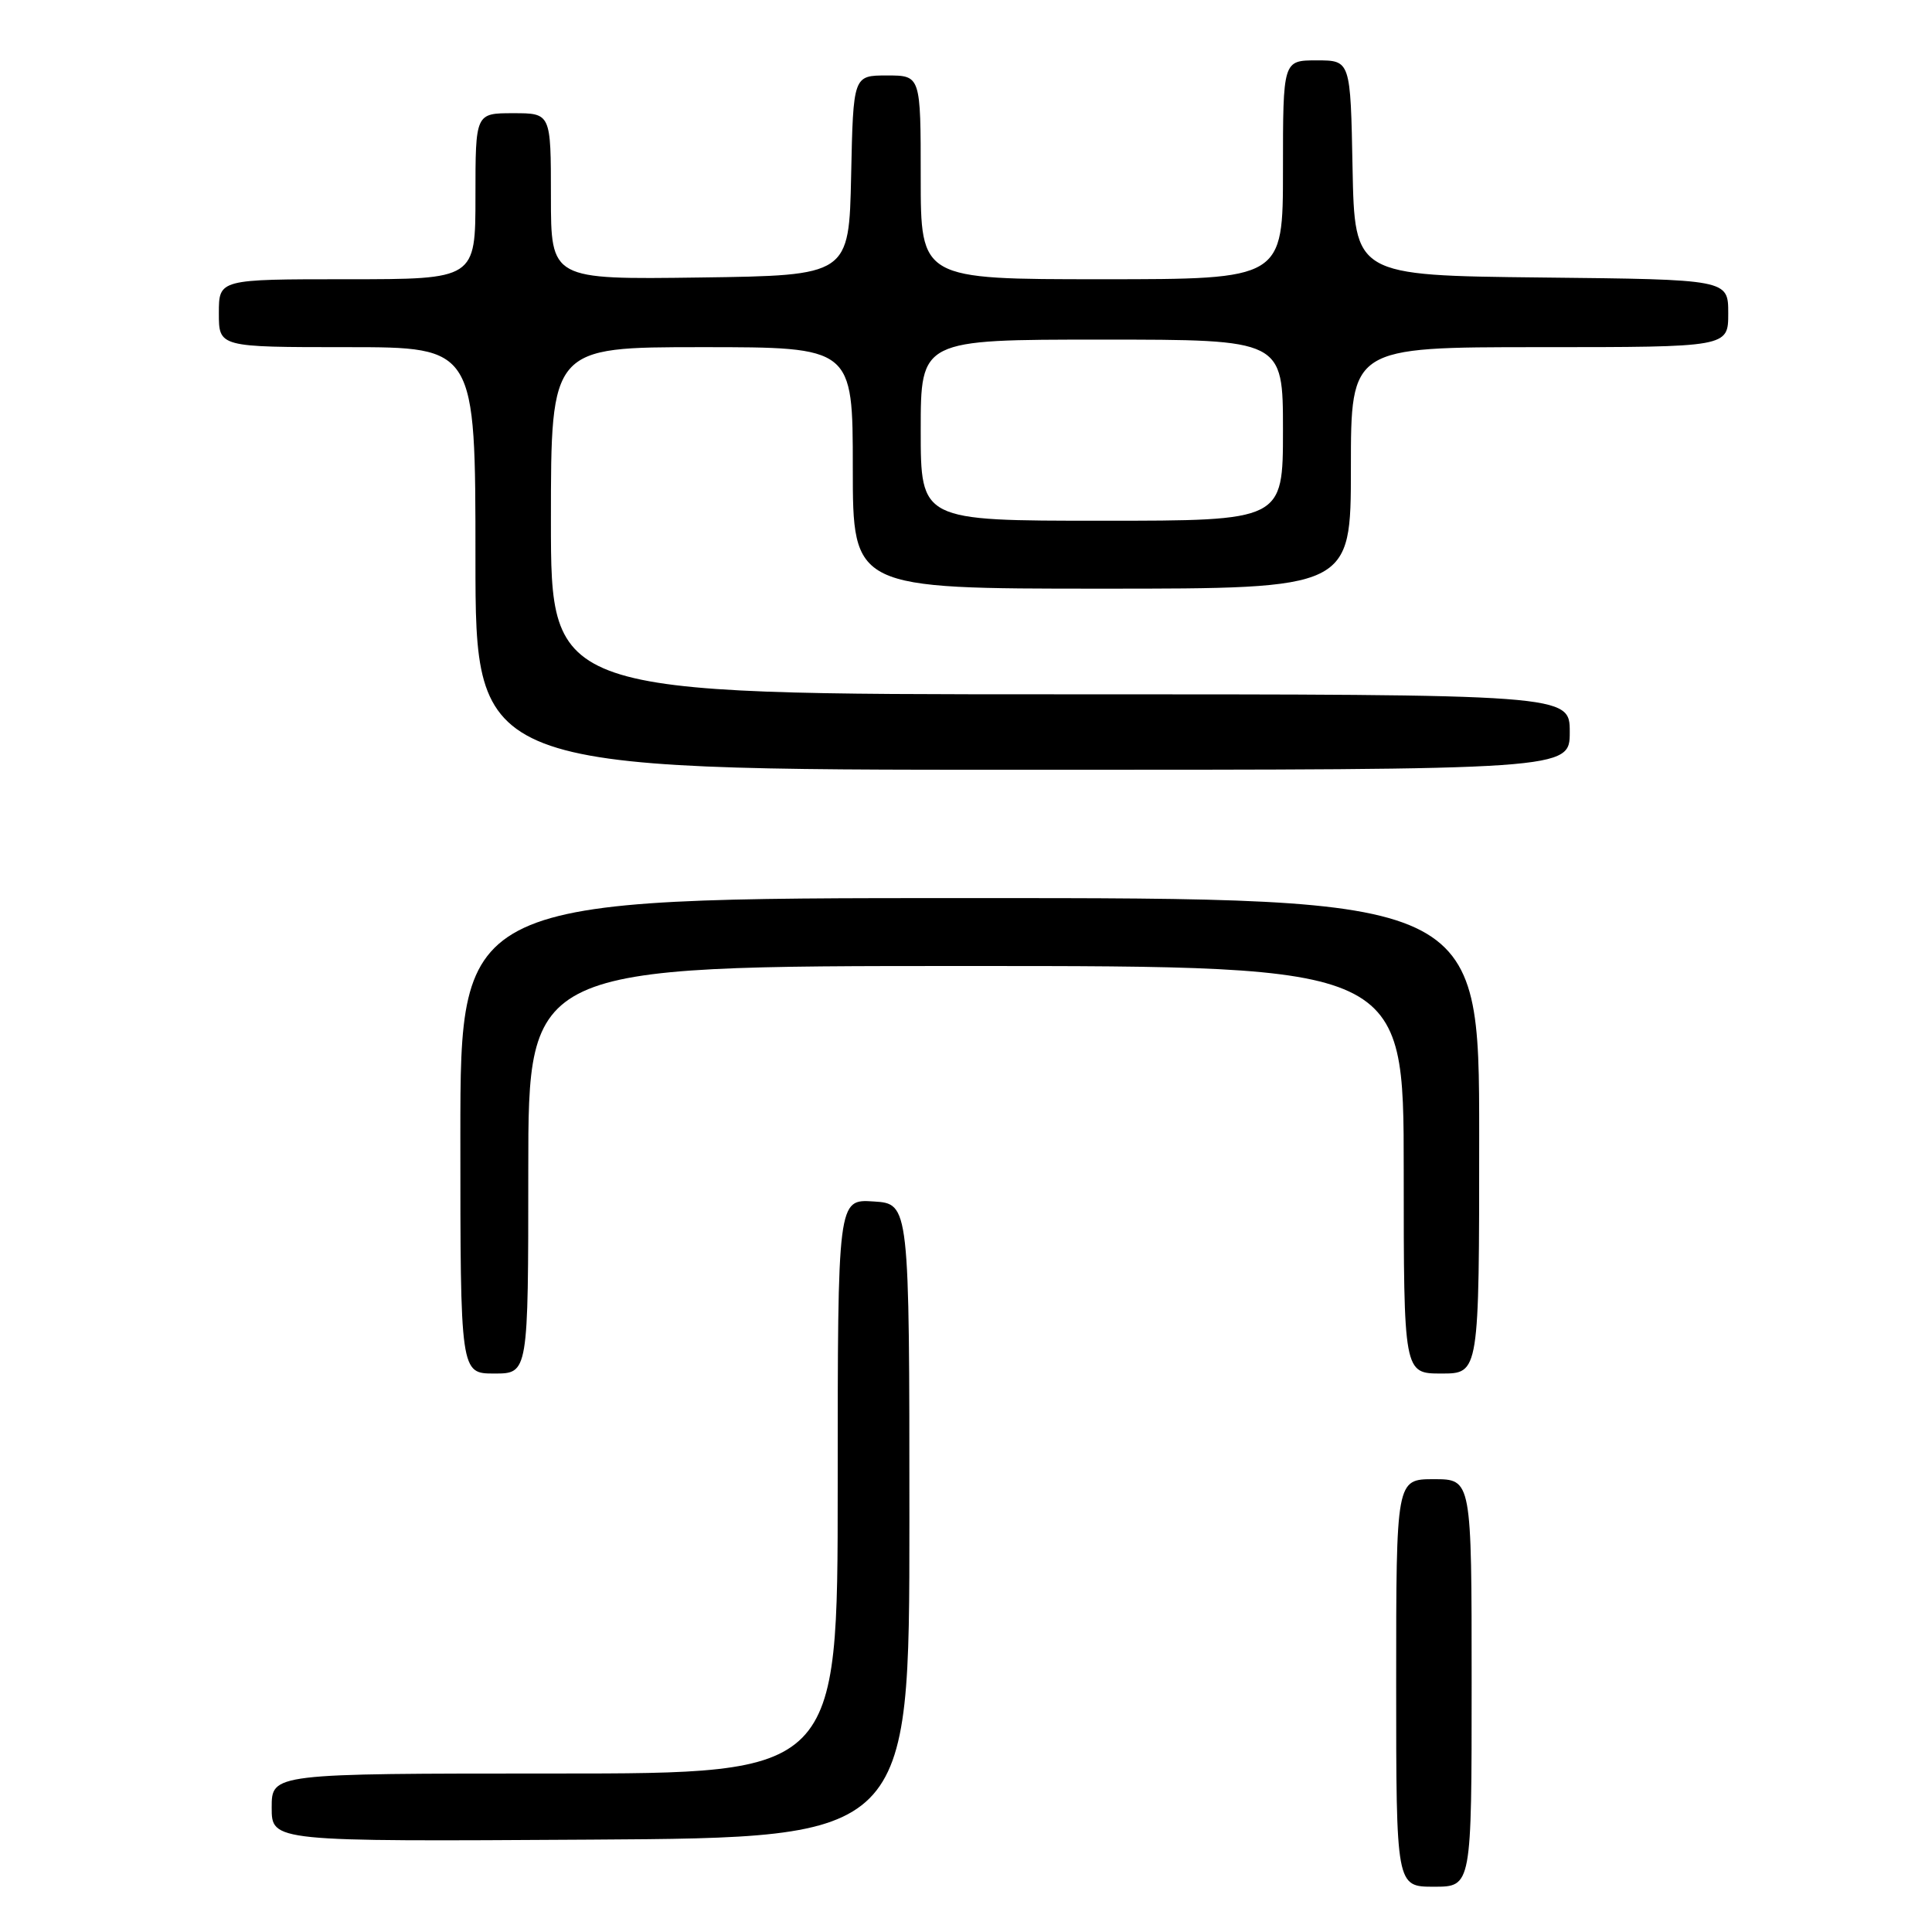 <?xml version="1.0" encoding="UTF-8" standalone="no"?>
<!DOCTYPE svg PUBLIC "-//W3C//DTD SVG 1.1//EN" "http://www.w3.org/Graphics/SVG/1.1/DTD/svg11.dtd" >
<svg xmlns="http://www.w3.org/2000/svg" xmlns:xlink="http://www.w3.org/1999/xlink" version="1.1" viewBox="0 0 256 256">
 <g >
 <path fill="currentColor"
d=" M 195.00 223.00 C 195.00 196.00 195.00 196.00 190.00 196.00 C 185.00 196.00 185.00 196.00 185.00 223.00 C 185.00 250.00 185.00 250.00 190.00 250.00 C 195.00 250.00 195.00 250.00 195.00 223.00 Z  M 120.50 201.50 C 120.50 159.50 120.50 159.50 115.75 159.20 C 111.00 158.89 111.00 158.89 111.00 196.95 C 111.00 235.00 111.00 235.00 73.50 235.00 C 36.00 235.00 36.00 235.00 36.00 239.51 C 36.00 244.02 36.00 244.02 78.25 243.76 C 120.50 243.50 120.50 243.50 120.50 201.50 Z  M 70.00 155.00 C 70.00 128.00 70.00 128.00 128.00 128.00 C 186.00 128.00 186.00 128.00 186.00 155.00 C 186.00 182.00 186.00 182.00 191.00 182.00 C 196.00 182.00 196.00 182.00 196.00 150.50 C 196.00 119.00 196.00 119.00 128.50 119.00 C 61.00 119.00 61.00 119.00 61.00 150.50 C 61.00 182.00 61.00 182.00 65.50 182.00 C 70.00 182.00 70.00 182.00 70.00 155.00 Z  M 208.00 97.00 C 208.00 92.00 208.00 92.00 140.50 92.00 C 73.00 92.00 73.00 92.00 73.00 69.00 C 73.00 46.00 73.00 46.00 93.00 46.00 C 113.00 46.00 113.00 46.00 113.00 62.00 C 113.00 78.00 113.00 78.00 146.00 78.00 C 179.00 78.00 179.00 78.00 179.00 62.00 C 179.00 46.00 179.00 46.00 204.00 46.00 C 229.00 46.00 229.00 46.00 229.00 41.52 C 229.00 37.03 229.00 37.03 204.25 36.77 C 179.50 36.50 179.50 36.50 179.22 22.25 C 178.95 8.00 178.95 8.00 174.47 8.00 C 170.00 8.00 170.00 8.00 170.00 22.50 C 170.00 37.00 170.00 37.00 146.00 37.00 C 122.00 37.00 122.00 37.00 122.00 23.50 C 122.00 10.00 122.00 10.00 117.53 10.00 C 113.06 10.00 113.06 10.00 112.78 23.25 C 112.50 36.50 112.50 36.50 92.75 36.77 C 73.00 37.04 73.00 37.04 73.00 26.02 C 73.00 15.00 73.00 15.00 68.00 15.00 C 63.00 15.00 63.00 15.00 63.00 26.00 C 63.00 37.00 63.00 37.00 46.00 37.00 C 29.00 37.00 29.00 37.00 29.00 41.50 C 29.00 46.00 29.00 46.00 46.00 46.00 C 63.00 46.00 63.00 46.00 63.00 74.00 C 63.00 102.00 63.00 102.00 135.50 102.00 C 208.00 102.00 208.00 102.00 208.00 97.00 Z  M 122.00 57.00 C 122.00 45.00 122.00 45.00 146.00 45.00 C 170.00 45.00 170.00 45.00 170.00 57.00 C 170.00 69.00 170.00 69.00 146.00 69.00 C 122.00 69.00 122.00 69.00 122.00 57.00 Z "/>
</g>
</svg>